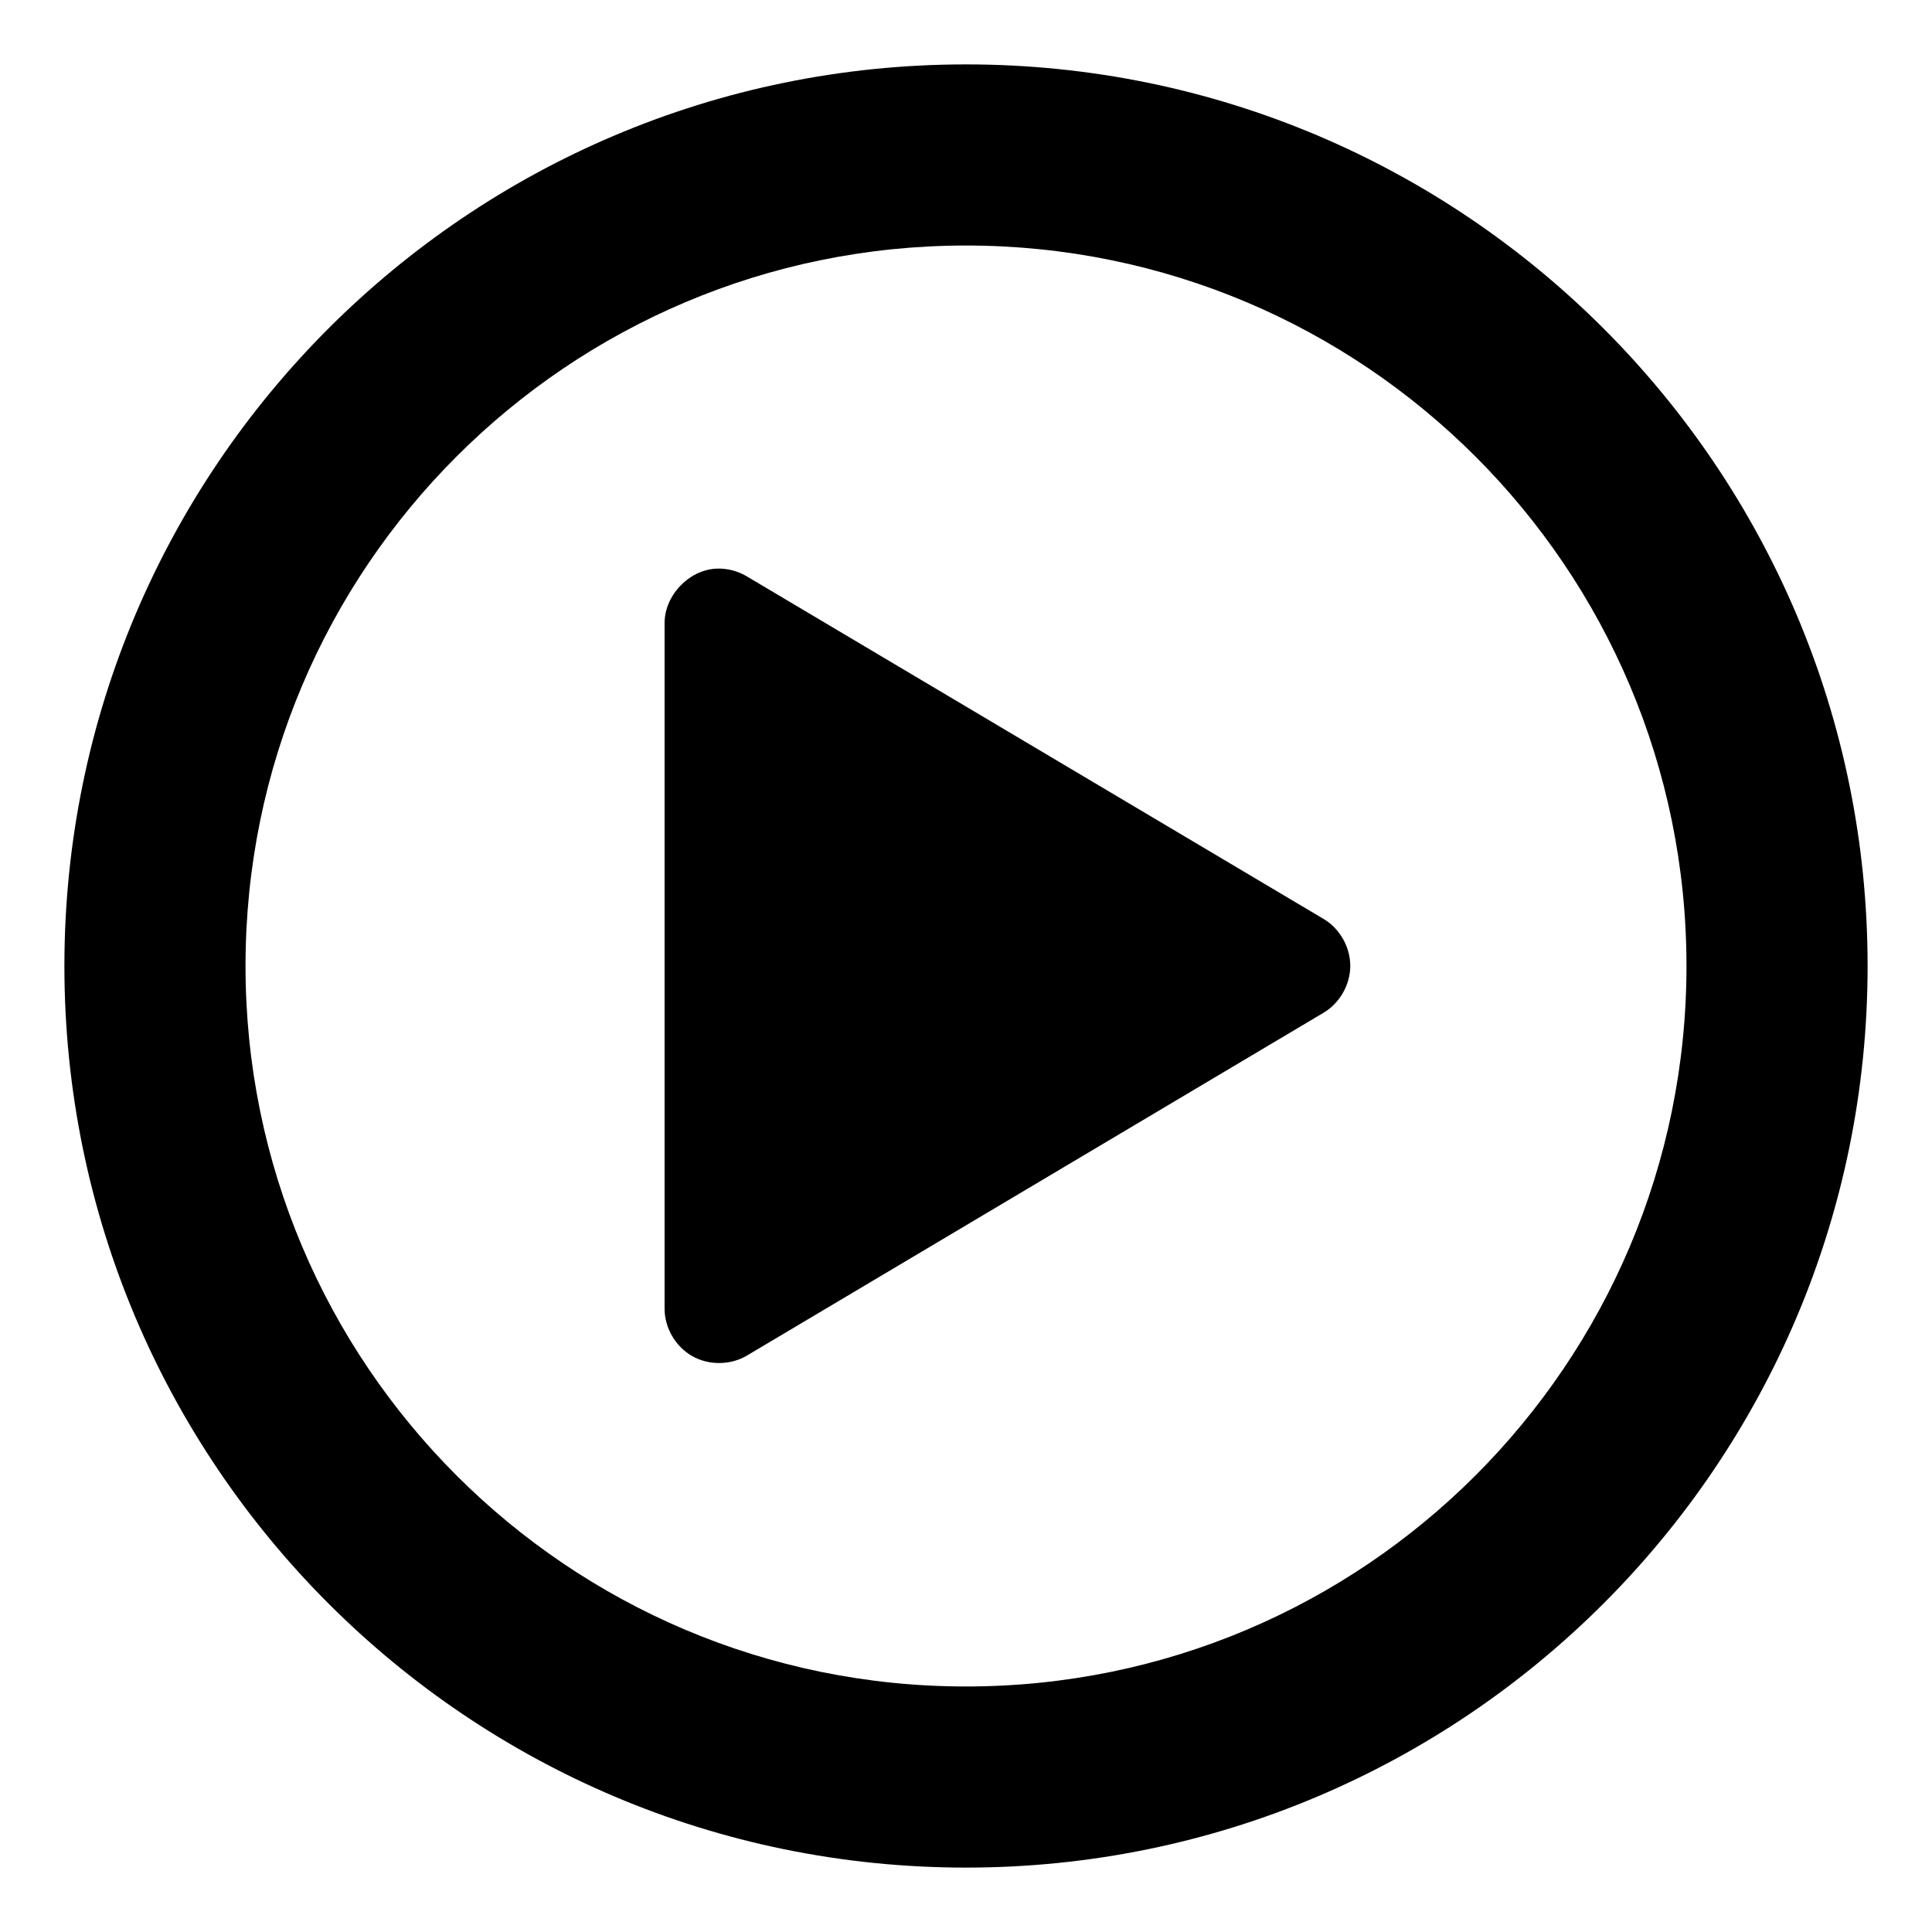 <?xml version="1.0" encoding="UTF-8" standalone="no"?>
<svg
   xmlns:dc="http://purl.org/dc/elements/1.1/"
   xmlns:cc="http://creativecommons.org/ns#"
   xmlns:rdf="http://www.w3.org/1999/02/22-rdf-syntax-ns#"
   xmlns:svg="http://www.w3.org/2000/svg"
   xmlns="http://www.w3.org/2000/svg"
   xmlns:sodipodi="http://sodipodi.sourceforge.net/DTD/sodipodi-0.dtd"
   xmlns:inkscape="http://www.inkscape.org/namespaces/inkscape"
   id="svg2"
   height="150"
   width="150"
   version="1.1"
   sodipodi:docname="wma-audio.svg"
   inkscape:version="0.92.2 5c3e80d, 2017-08-06">
  <defs
     id="defs11" />
  <sodipodi:namedview
     pagecolor="#ffffff"
     bordercolor="#666666"
     borderopacity="1"
     objecttolerance="10"
     gridtolerance="10"
     guidetolerance="10"
     inkscape:pageopacity="0"
     inkscape:pageshadow="2"
     inkscape:window-width="1314"
     inkscape:window-height="823"
     id="namedview9"
     showgrid="false"
     inkscape:zoom="1.5733333"
     inkscape:cx="75"
     inkscape:cy="75"
     inkscape:window-x="875"
     inkscape:window-y="225"
     inkscape:window-maximized="0"
     inkscape:current-layer="svg2" />
  <path
     d="m 145,75 h -14.062 c 0,30.897 -25.04,55.938 -55.938,55.938 V 145 c 38.66,0 70,-31.34 70,-70 z"
     id="path2861"
     style="fill:#000000;fill-opacity:1;stroke:none" />
  <path
     d="m 75,19.062 c 30.897,0 55.938,25.04 55.938,55.938 H 145 C 145,36.34 113.66,5 75,5 Z"
     id="path2866"
     style="fill:#000000;fill-opacity:1;stroke:none" />
  <path
     d="m 5,75 c 0,38.66 31.34,70 70,70 V 130.938 C 44.103,130.938 19.062,105.897 19.062,75 Z"
     id="path2864"
     style="fill:#000000;fill-opacity:1;stroke:none" />
  <path
     d="M 5,75 H 19.062 C 19.062,44.103 44.103,19.062 75,19.062 V 5 C 36.34,5 5,36.34 5,75 Z"
     id="path2844"
     style="fill:#000000;fill-opacity:1;stroke:none" />
  <path
     d="m 55.567,44.151 c -2.127,0.133 -3.973,2.102 -3.969,4.233 v 53.233 c 0.004,1.486 0.855,2.941 2.148,3.673 1.293,0.732 2.979,0.713 4.255,-0.049 l 44.766,-26.616 c 1.254,-0.746 2.068,-2.179 2.068,-3.638 0,-1.459 -0.814,-2.892 -2.068,-3.638 L 58.001,44.76 c -0.726,-0.441 -1.586,-0.656 -2.434,-0.609 z"
     id="path2868"
     style="color:#000000;font-style:normal;font-variant:normal;font-weight:normal;font-stretch:normal;font-size:medium;line-height:normal;font-family:'Andale Mono';-inkscape-font-specification:'Andale Mono';text-indent:0;text-align:start;text-decoration:none;text-decoration-line:none;letter-spacing:normal;word-spacing:normal;text-transform:none;writing-mode:lr-tb;direction:ltr;text-anchor:start;display:inline;overflow:visible;visibility:visible;fill:#000000;fill-opacity:1;fill-rule:nonzero;stroke:none;stroke-width:10;marker:none;enable-background:accumulate" />
</svg>
